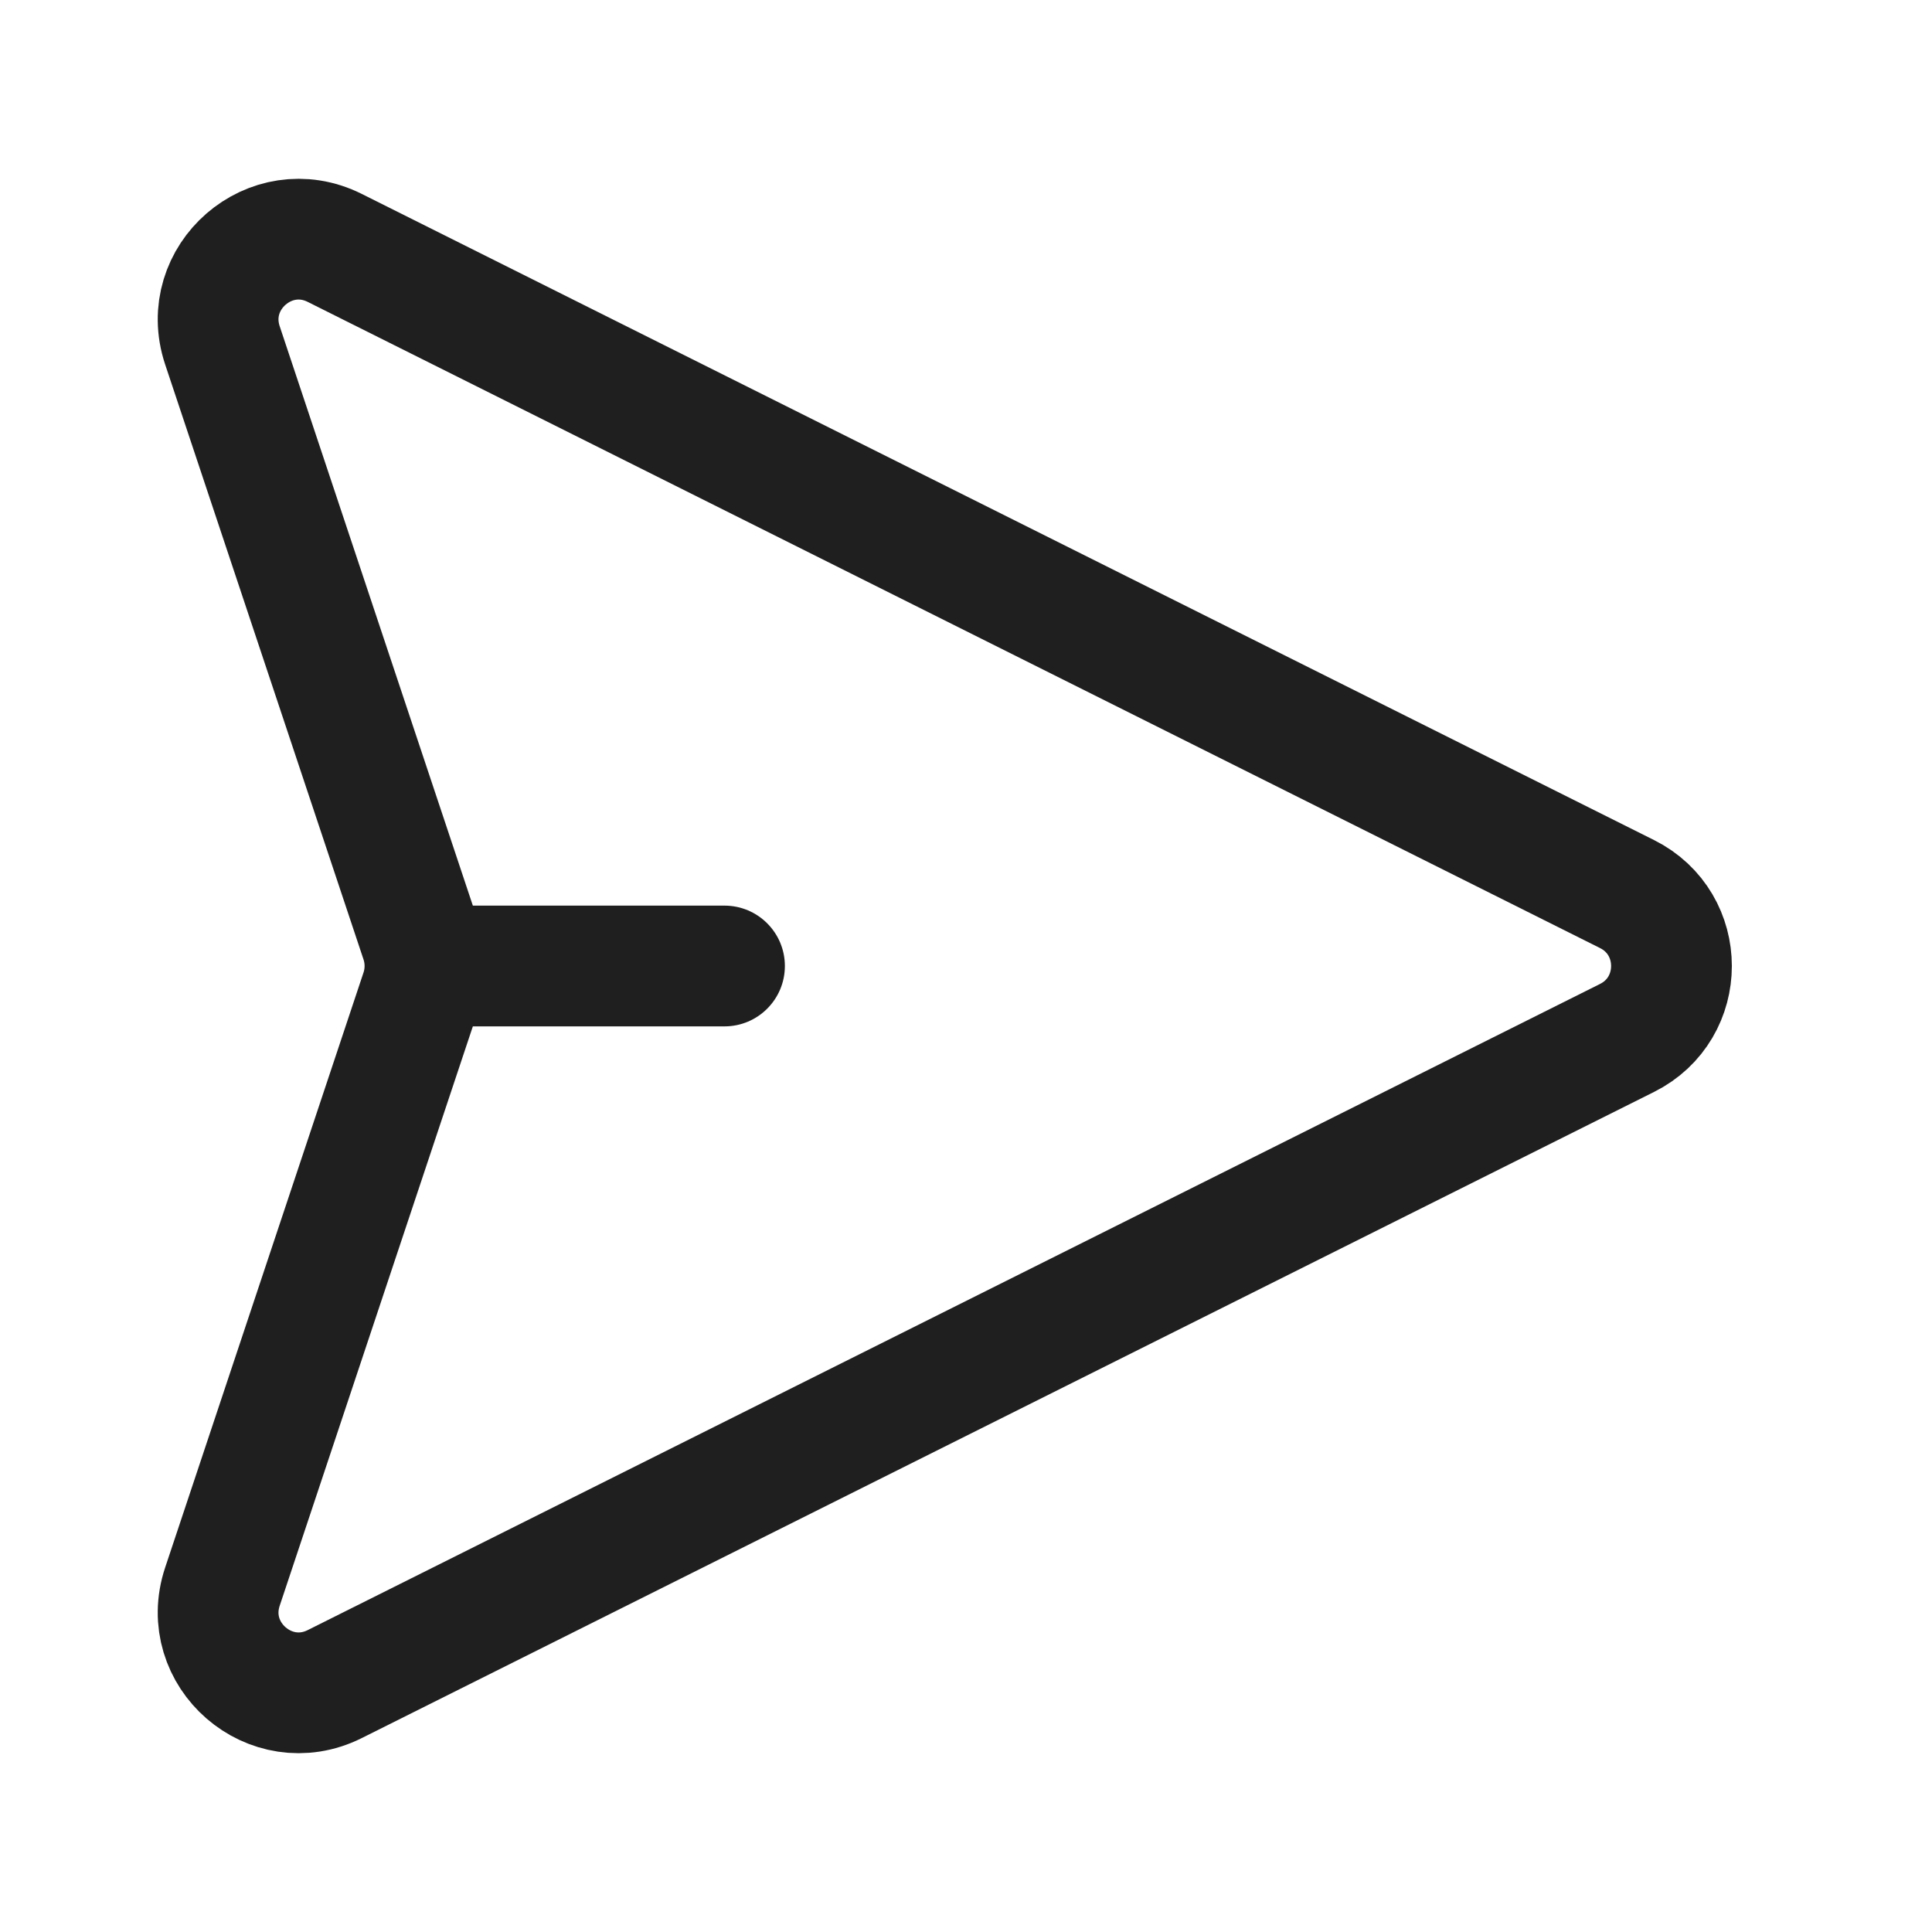 <svg width="24" height="24" viewBox="0 0 24 24" fill="none" xmlns="http://www.w3.org/2000/svg">
<path d="M20.211 11.106L4.159 3.08C3.362 2.681 2.482 3.445 2.763 4.29L5.228 11.684C5.296 11.889 5.296 12.111 5.228 12.316L2.763 19.71C2.482 20.555 3.362 21.319 4.159 20.92L20.211 12.894C20.948 12.526 20.948 11.474 20.211 11.106Z" stroke="#1F1F1F" stroke-width="1.5" stroke-linejoin="round"/>
<path d="M9 12.75C9.414 12.75 9.75 12.414 9.75 12C9.75 11.586 9.414 11.25 9 11.25V12.75ZM5 12.75H9V11.25H5V12.75Z" fill="#1F1F1F"/>
</svg>
